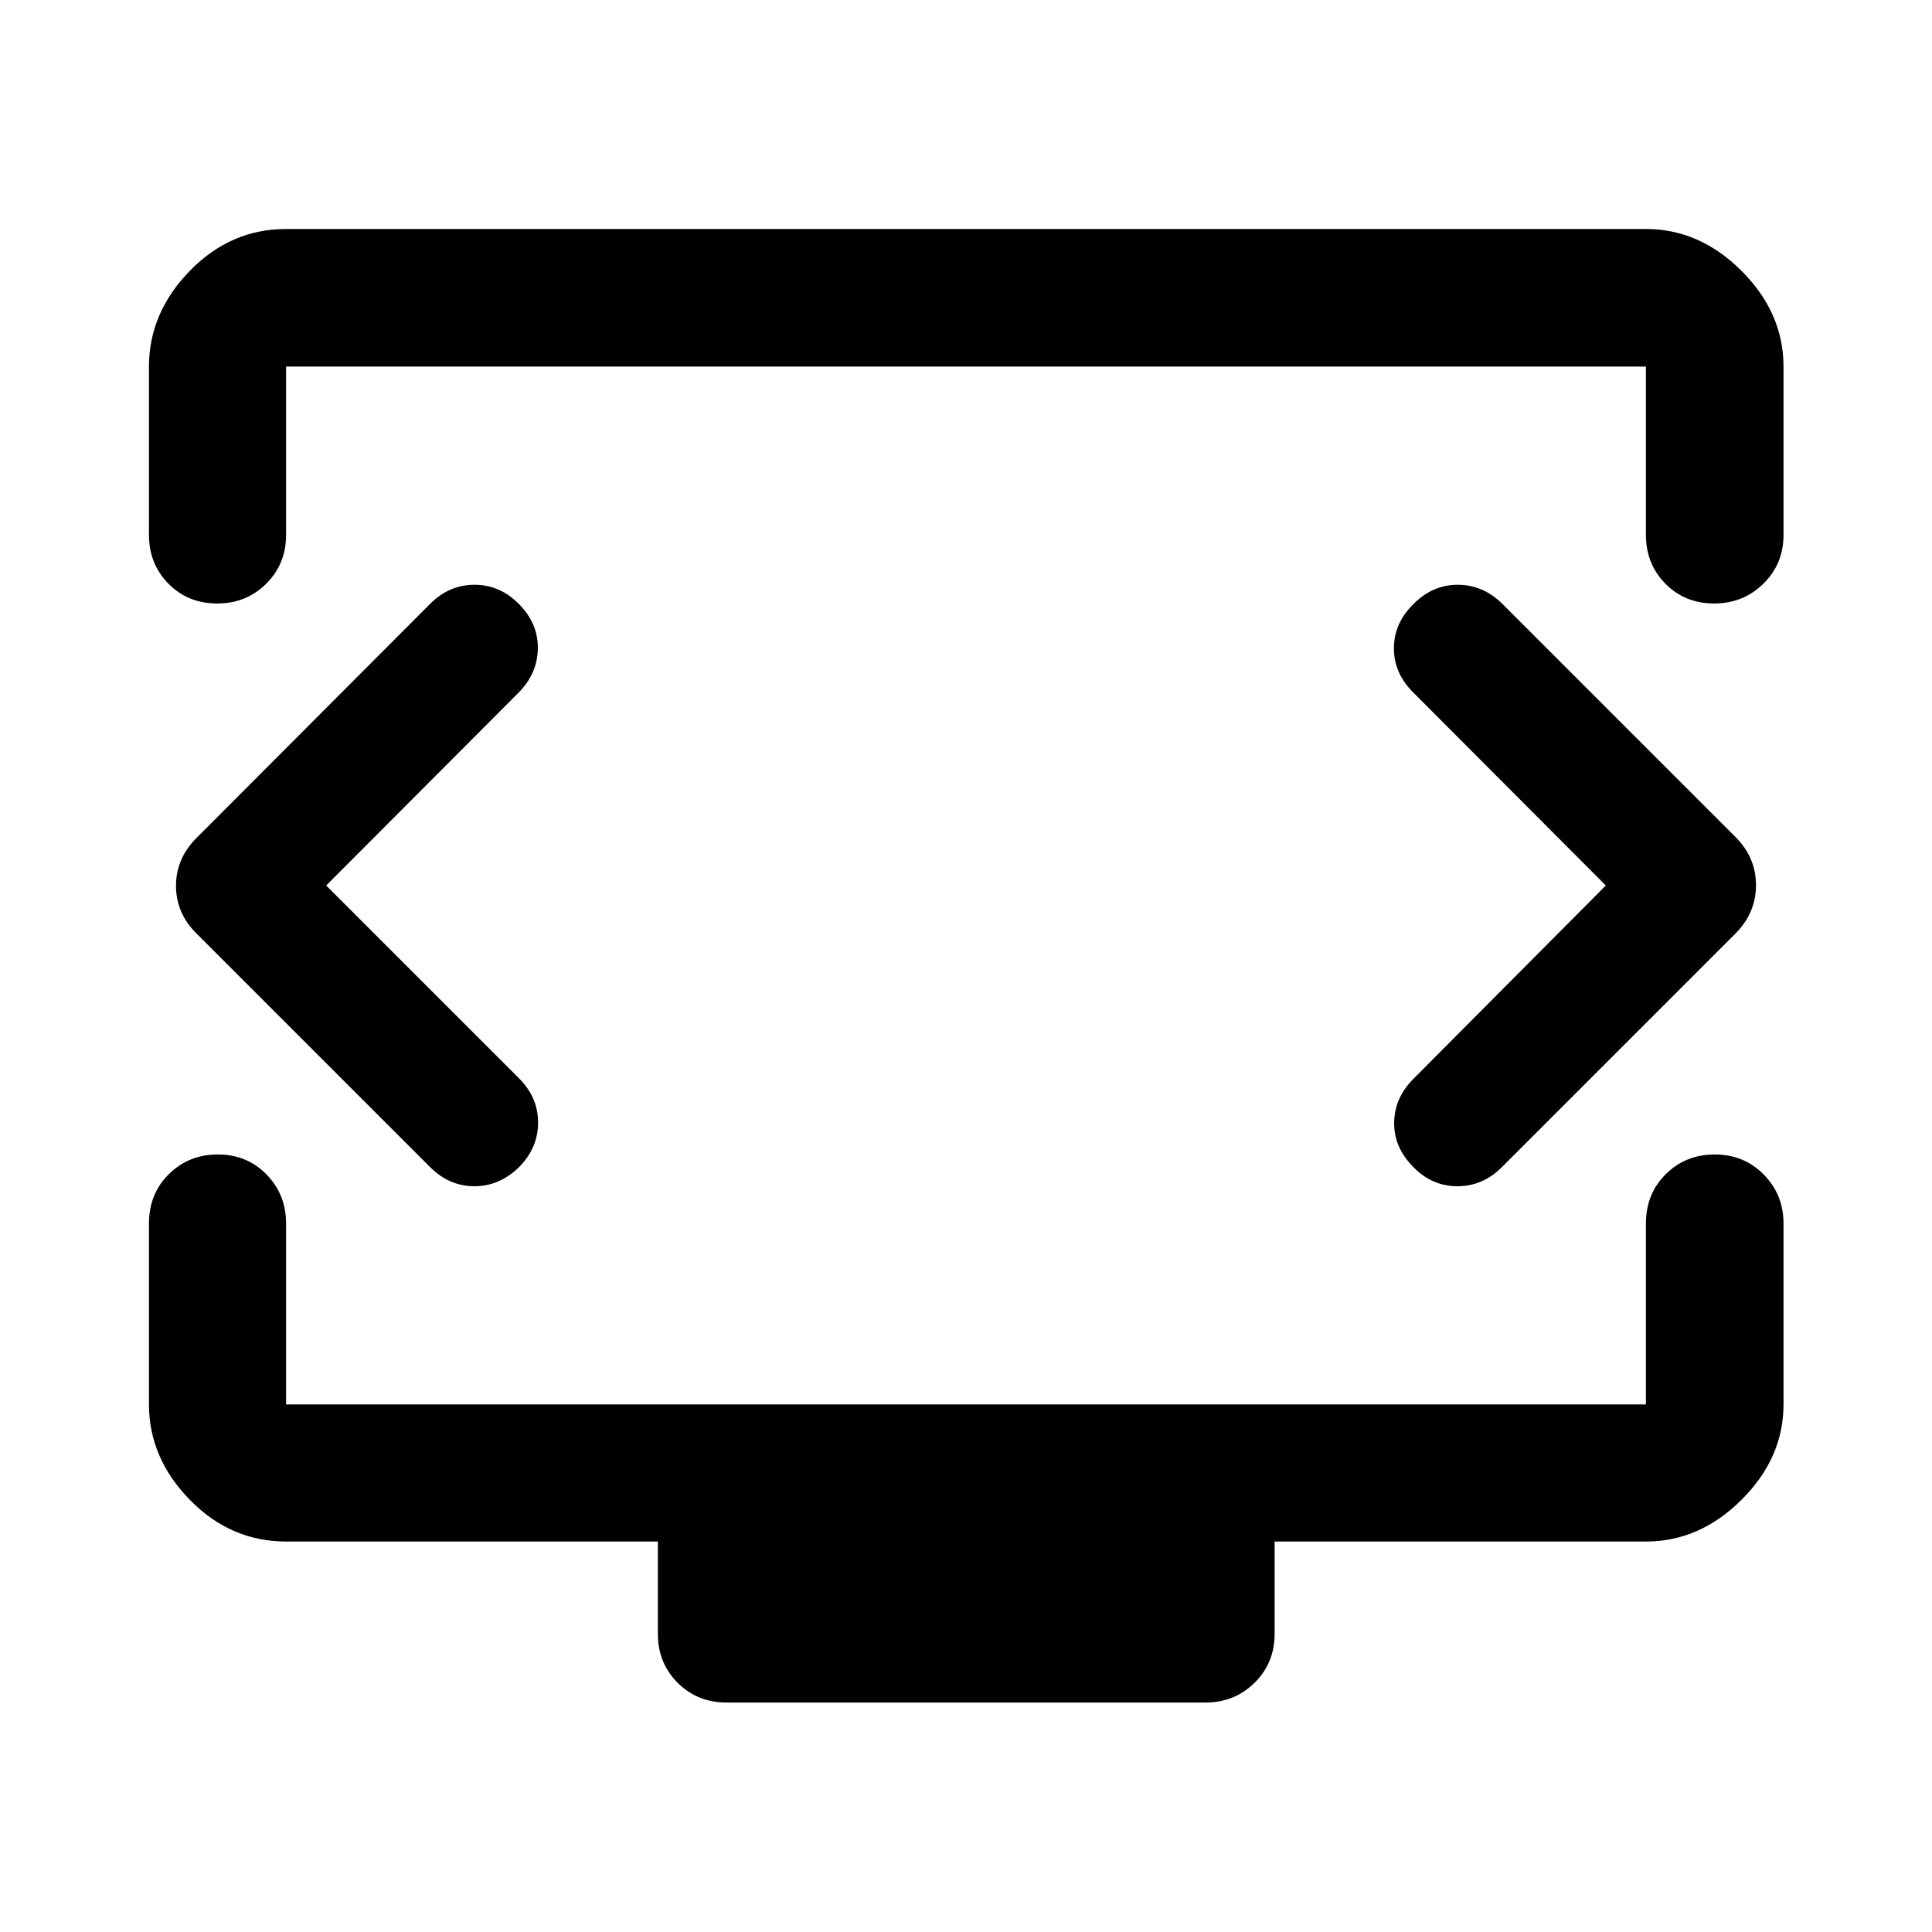 <svg xmlns="http://www.w3.org/2000/svg" height="48" viewBox="0 -960 960 960" width="48"><path d="m162.087-520 95.804-96.043q9.239-9.479 9.359-21.837.12-12.359-9.359-21.957-9.478-9.598-22.076-9.598t-22.076 9.478L97.891-543.87q-10.435 10.283-10.435 24.033 0 13.75 10.435 23.946L213.74-380.043q9.542 9.478 21.988 9.478 12.447 0 22.164-9.478 9.479-9.601 9.479-22.138 0-12.536-9.479-22.015L162.087-520Zm635.826 0-95.565 96.043q-9.478 9.479-9.598 21.837-.12 12.359 9.598 22.077 9.239 9.478 21.837 9.478 12.598 0 22.076-9.478L862.348-496.13q10.196-10.283 10.196-24.033 0-13.75-10.196-23.946L746.5-659.957q-9.6-9.478-22.137-9.478t-22.015 9.561q-9.718 9.56-9.718 22.035 0 12.474 9.718 22.035L797.913-520ZM74.022-694.196v-83.652q0-26.697 20.265-47.533 20.266-20.837 47.865-20.837h675.696q26.697 0 47.533 20.837 20.837 20.836 20.837 47.533v83.652q0 14.424-10.012 24.245-10.012 9.821-24.489 9.821-14.478 0-24.174-9.821-9.695-9.821-9.695-24.245v-83.652H142.152v83.652q0 14.424-9.871 24.245-9.871 9.821-24.37 9.821-14.498 0-24.194-9.821-9.695-9.821-9.695-24.245Zm286.935 580.174q-14.424 0-24.245-9.82-9.821-9.821-9.821-24.245v-45.935H142.152q-27.599 0-47.865-20.765-20.265-20.766-20.265-47.365v-89.891q0-14.751 9.87-24.528 9.872-9.777 24.37-9.777 14.499 0 24.195 9.955 9.695 9.955 9.695 24.35v89.891h675.696v-89.891q0-14.751 9.871-24.528t24.349-9.777q14.477 0 24.313 9.955 9.837 9.955 9.837 24.35v89.891q0 26.599-20.837 47.365-20.836 20.765-47.533 20.765h-184.5v45.935q0 14.424-9.955 24.245-9.955 9.82-24.35 9.82H360.957ZM480-523Z"/></svg>